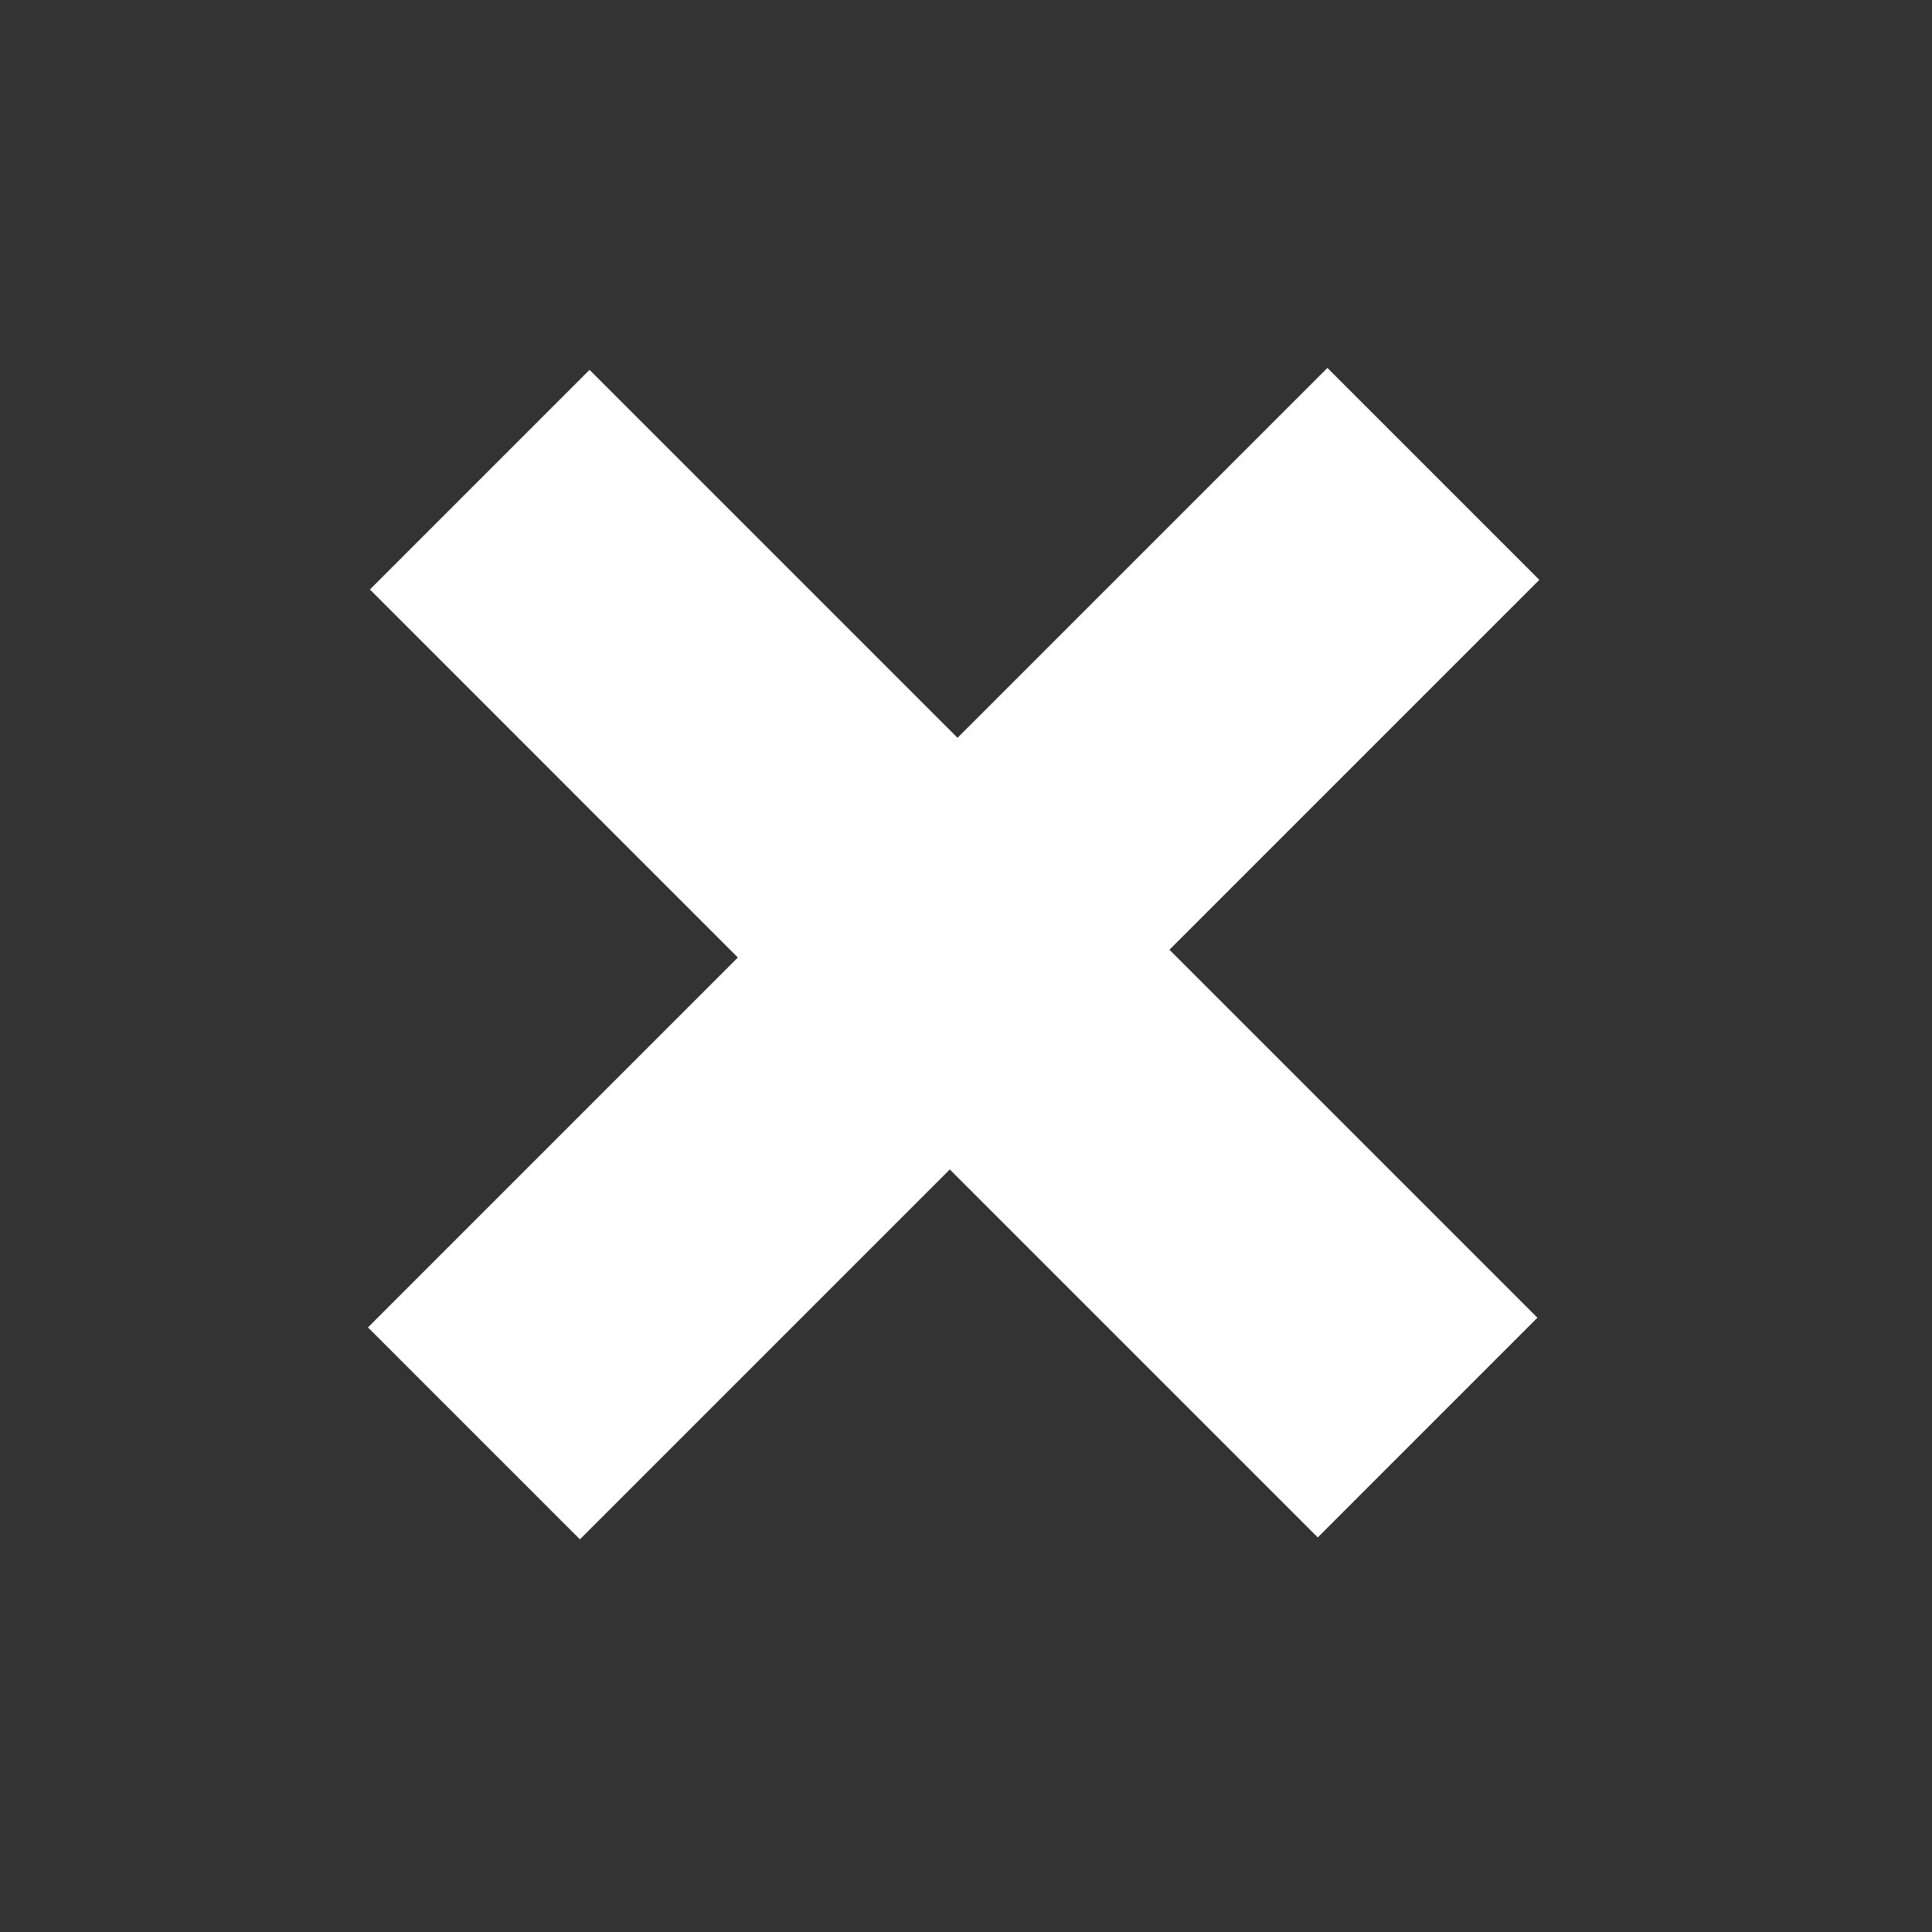 <svg xmlns="http://www.w3.org/2000/svg" width="39" height="39" viewBox="0 0 39 39">
    <rect x="0" y="0" width="39" height="39" fill="#333333" stroke="none"/>
    <path fill="#FFF" fill-rule="evenodd" d="M26.601 31.035l-7.428-7.428-7.467 7.467-4.278-4.278 7.467-7.467L7.467 11.9l4.434-4.434 7.428 7.428 7.467-7.467 4.278 4.278-7.467 7.467 7.428 7.428z"/>
</svg>
